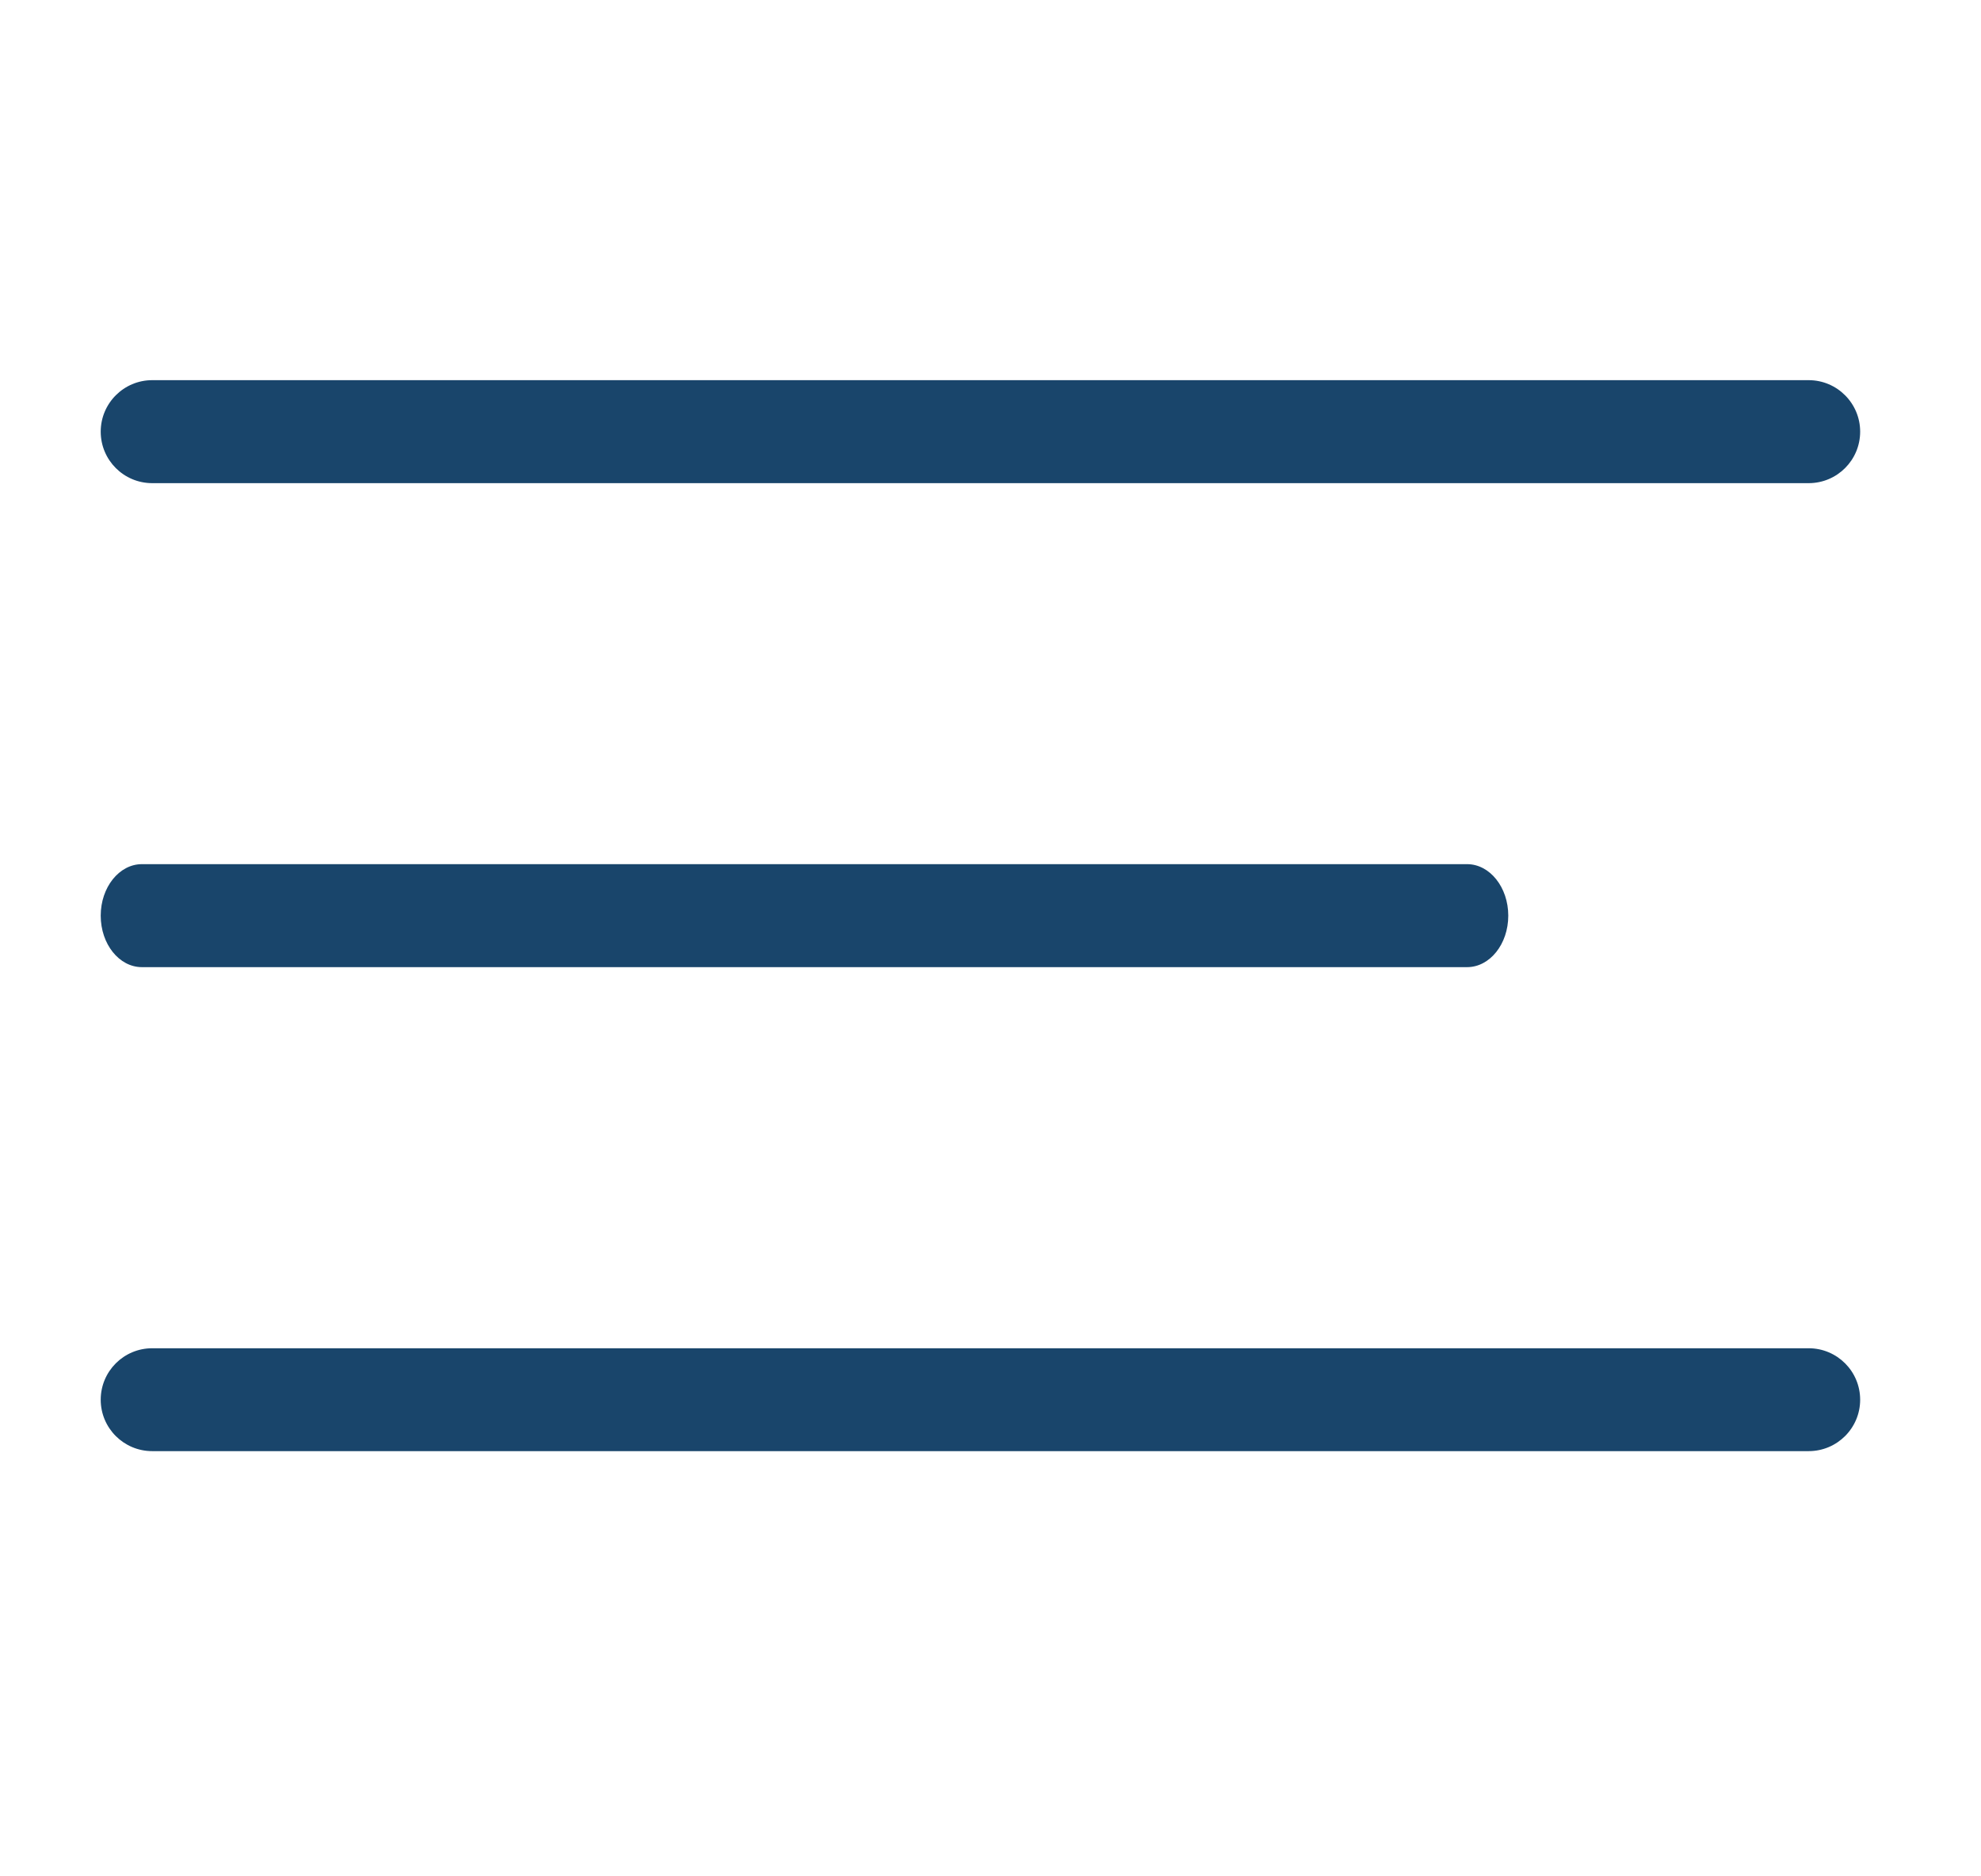 <svg width="19" height="18" viewBox="0 0 19 18" fill="none" xmlns="http://www.w3.org/2000/svg">
<g clip-path="url(#clip0)">
<path d="M17.347 12.934H1.46C1.187 12.934 0.966 13.155 0.966 13.428C0.966 13.7 1.187 13.921 1.46 13.921H17.347C17.62 13.921 17.841 13.7 17.841 13.428C17.841 13.155 17.62 12.934 17.347 12.934Z" fill="#19456B"/>
<path d="M14.071 8.29H1.361C1.143 8.29 0.966 8.512 0.966 8.784C0.966 9.057 1.143 9.278 1.361 9.278H14.071C14.289 9.278 14.466 9.057 14.466 8.784C14.466 8.512 14.289 8.29 14.071 8.29Z" fill="#19456B"/>
<path d="M17.347 3.647H1.46C1.187 3.647 0.966 3.869 0.966 4.141C0.966 4.414 1.187 4.635 1.46 4.635H17.347C17.62 4.635 17.841 4.414 17.841 4.141C17.841 3.869 17.62 3.647 17.347 3.647Z" fill="#19456B"/>
</g>
<defs>
<clipPath id="clip0">
<rect width="18" height="18" fill="white" transform="translate(0.411)"/>
</clipPath>
</defs>
</svg>

